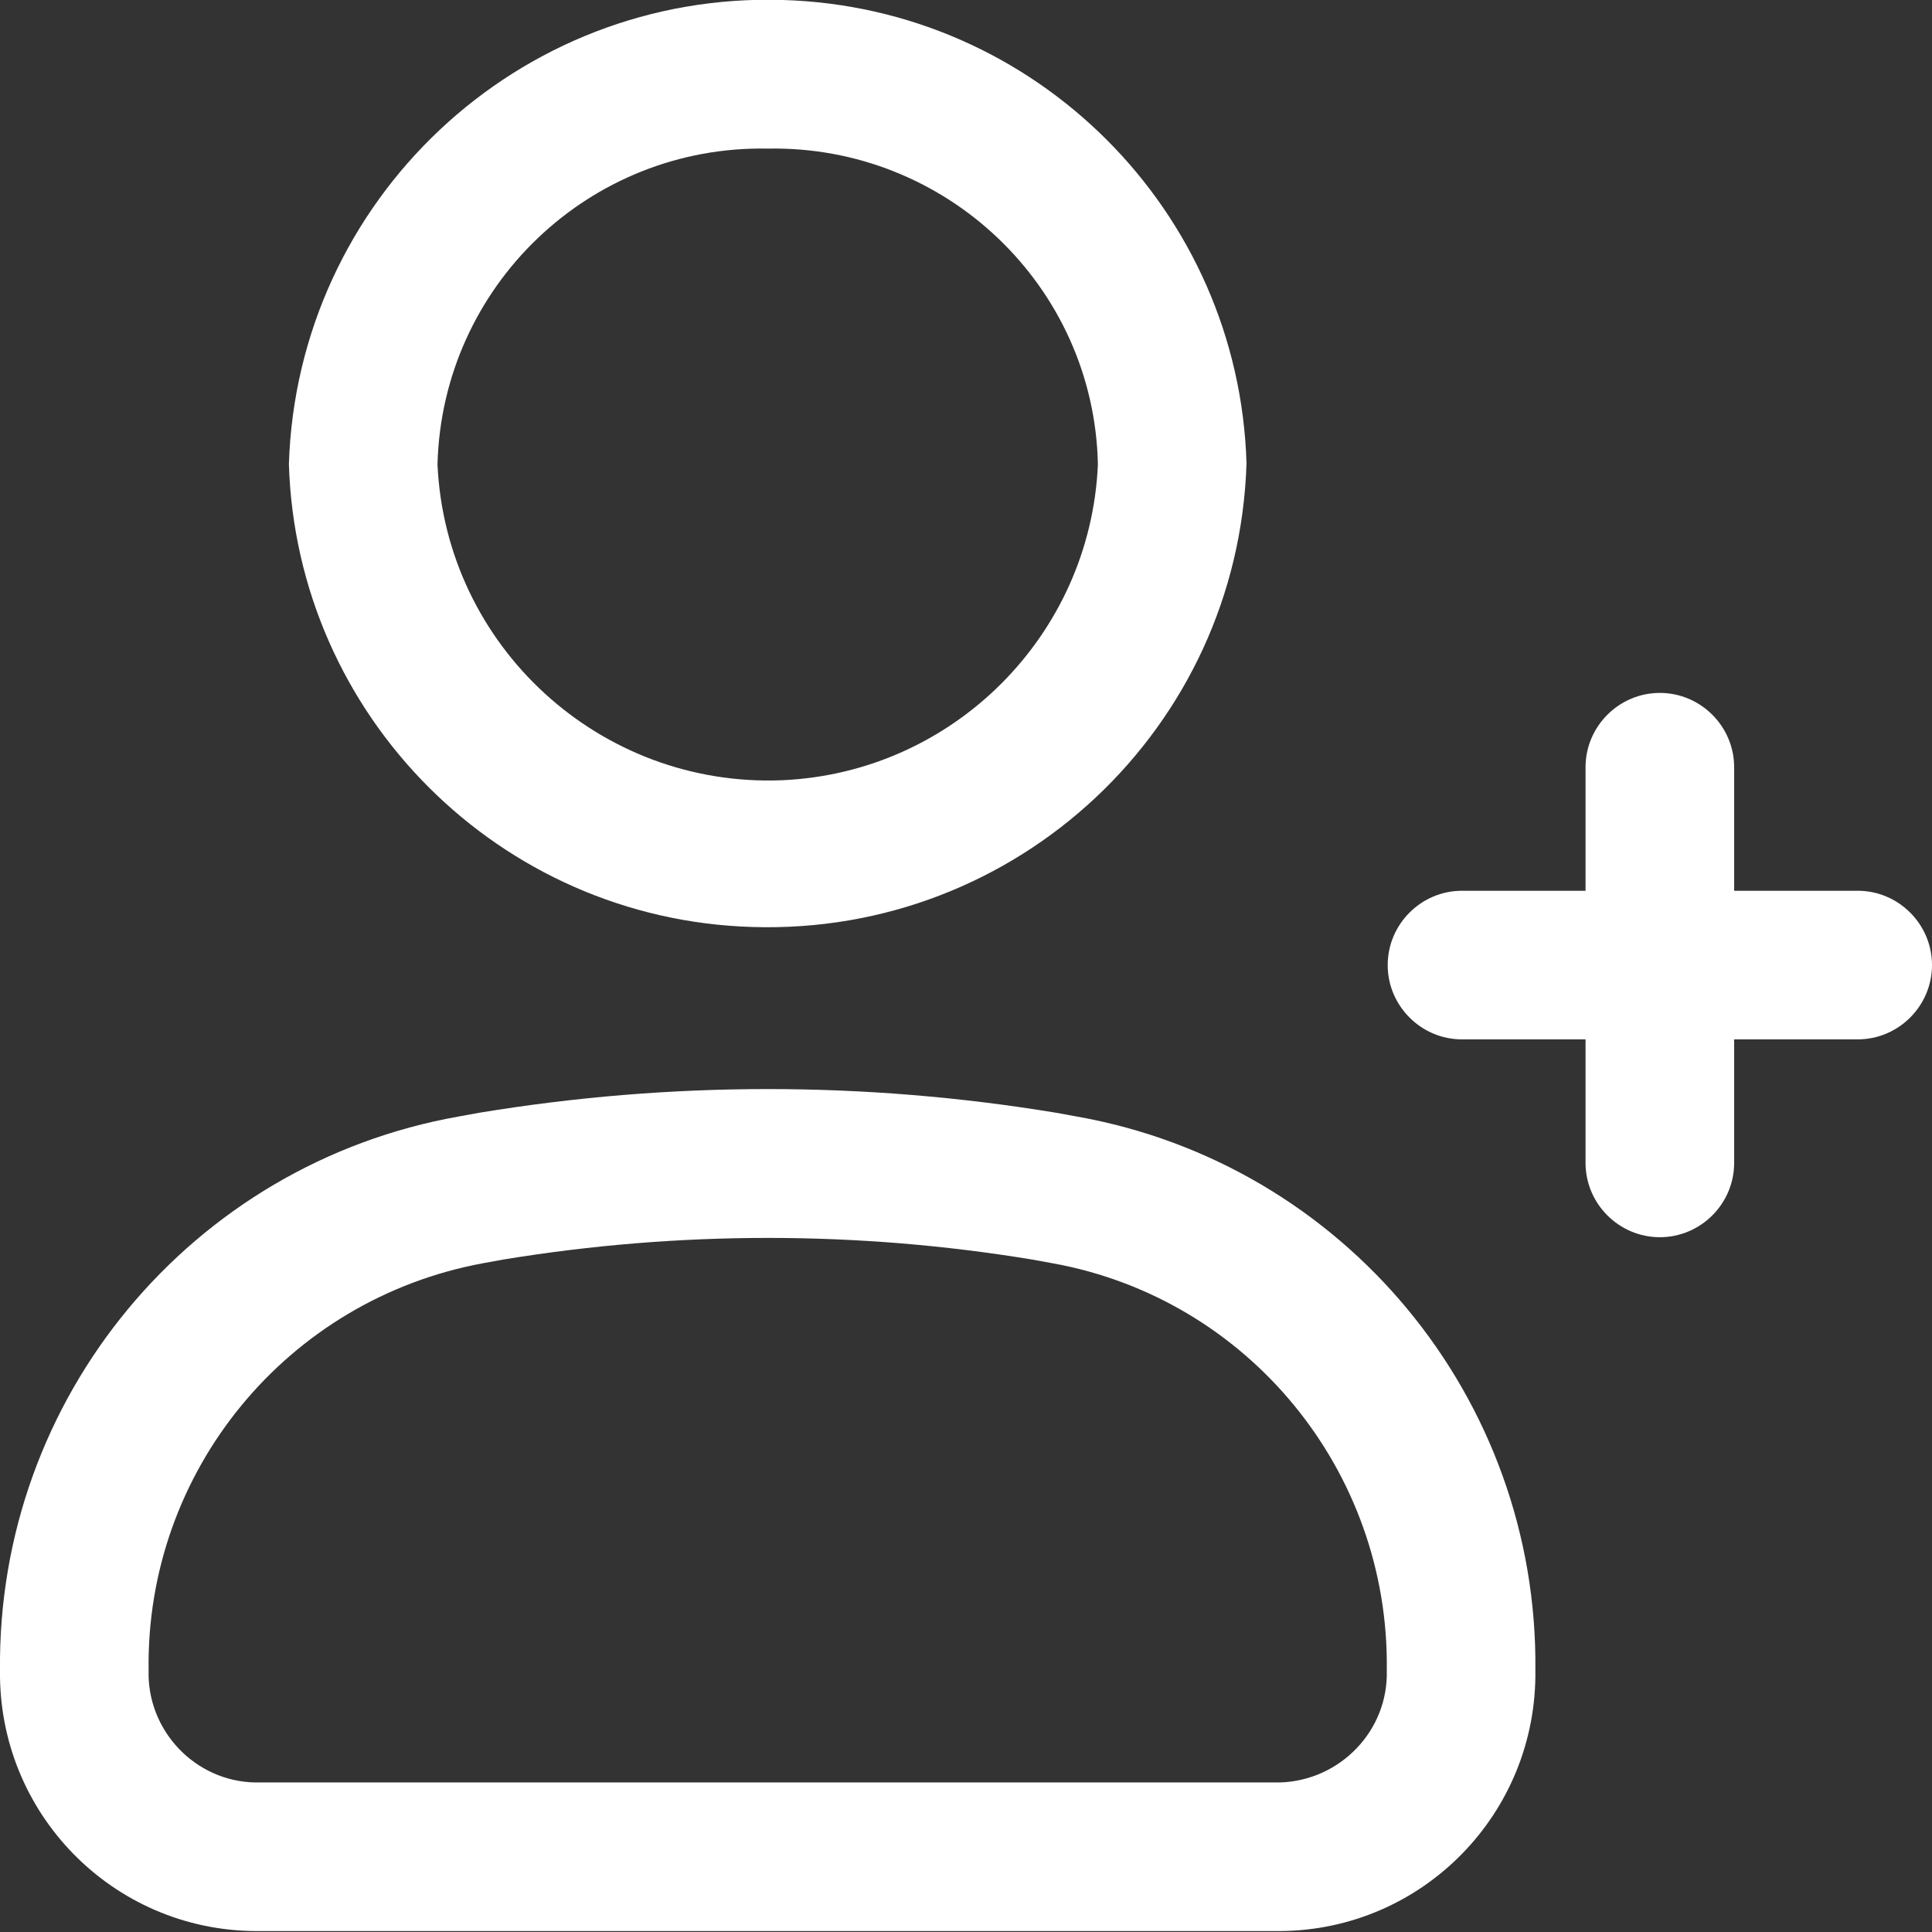 <?xml version="1.0" encoding="UTF-8"?><svg id="Layer_1" xmlns="http://www.w3.org/2000/svg" viewBox="0 0 20.8 20.8"><rect x="0" y="0" width="20.8" height="20.8" fill="#333333" stroke="none"/><g id="Grupo_892"><g id="User-plus_twocolors"><path id="Trazado_508" d="m17.87,7.46c.44,0,.8.36.8.8v1.33h1.33c.44,0,.8.36.8.8s-.36.8-.8.8h-1.33v1.33c0,.44-.36.8-.8.8-.44,0-.8-.36-.8-.8v-1.33h-1.33c-.44,0-.8-.36-.8-.8s.36-.8.8-.8h1.33v-1.33c0-.44.36-.8.8-.8Z" fill="#fff" fill-rule="evenodd"/><path id="Trazado_509" d="m5.42,13.56h0l-.22.04h0c-2.11.39-3.63,2.24-3.6,4.38-.02.65.5,1.2,1.15,1.21h11.03c.65-.02,1.17-.56,1.15-1.21.03-2.14-1.49-4-3.6-4.38l.13-.79-.13.79-.22-.04c-1.88-.31-3.8-.31-5.69,0Zm5.95-1.58l-.13.79.13-.79.22.04c2.88.51,4.97,3.03,4.94,5.96.02,1.54-1.21,2.8-2.75,2.81H2.75C1.21,20.78-.02,19.52,0,17.98c-.03-2.93,2.06-5.45,4.94-5.96h0l.22-.04h0c2.06-.34,4.15-.34,6.21,0Z" fill="#fff" fill-rule="evenodd"/><path id="Trazado_510" d="m8.27,1.6c-1.92-.04-3.51,1.48-3.56,3.4.09,1.96,1.75,3.48,3.71,3.4,1.84-.08,3.32-1.56,3.4-3.4-.04-1.92-1.64-3.44-3.56-3.4Zm-5.16,3.4C3.2,2.15,5.58-.09,8.43,0c2.72.08,4.91,2.27,4.99,4.99-.09,2.85-2.47,5.08-5.32,4.99-2.72-.08-4.91-2.27-4.99-4.99Z" fill="#fff" fill-rule="evenodd"/></g></g></svg>